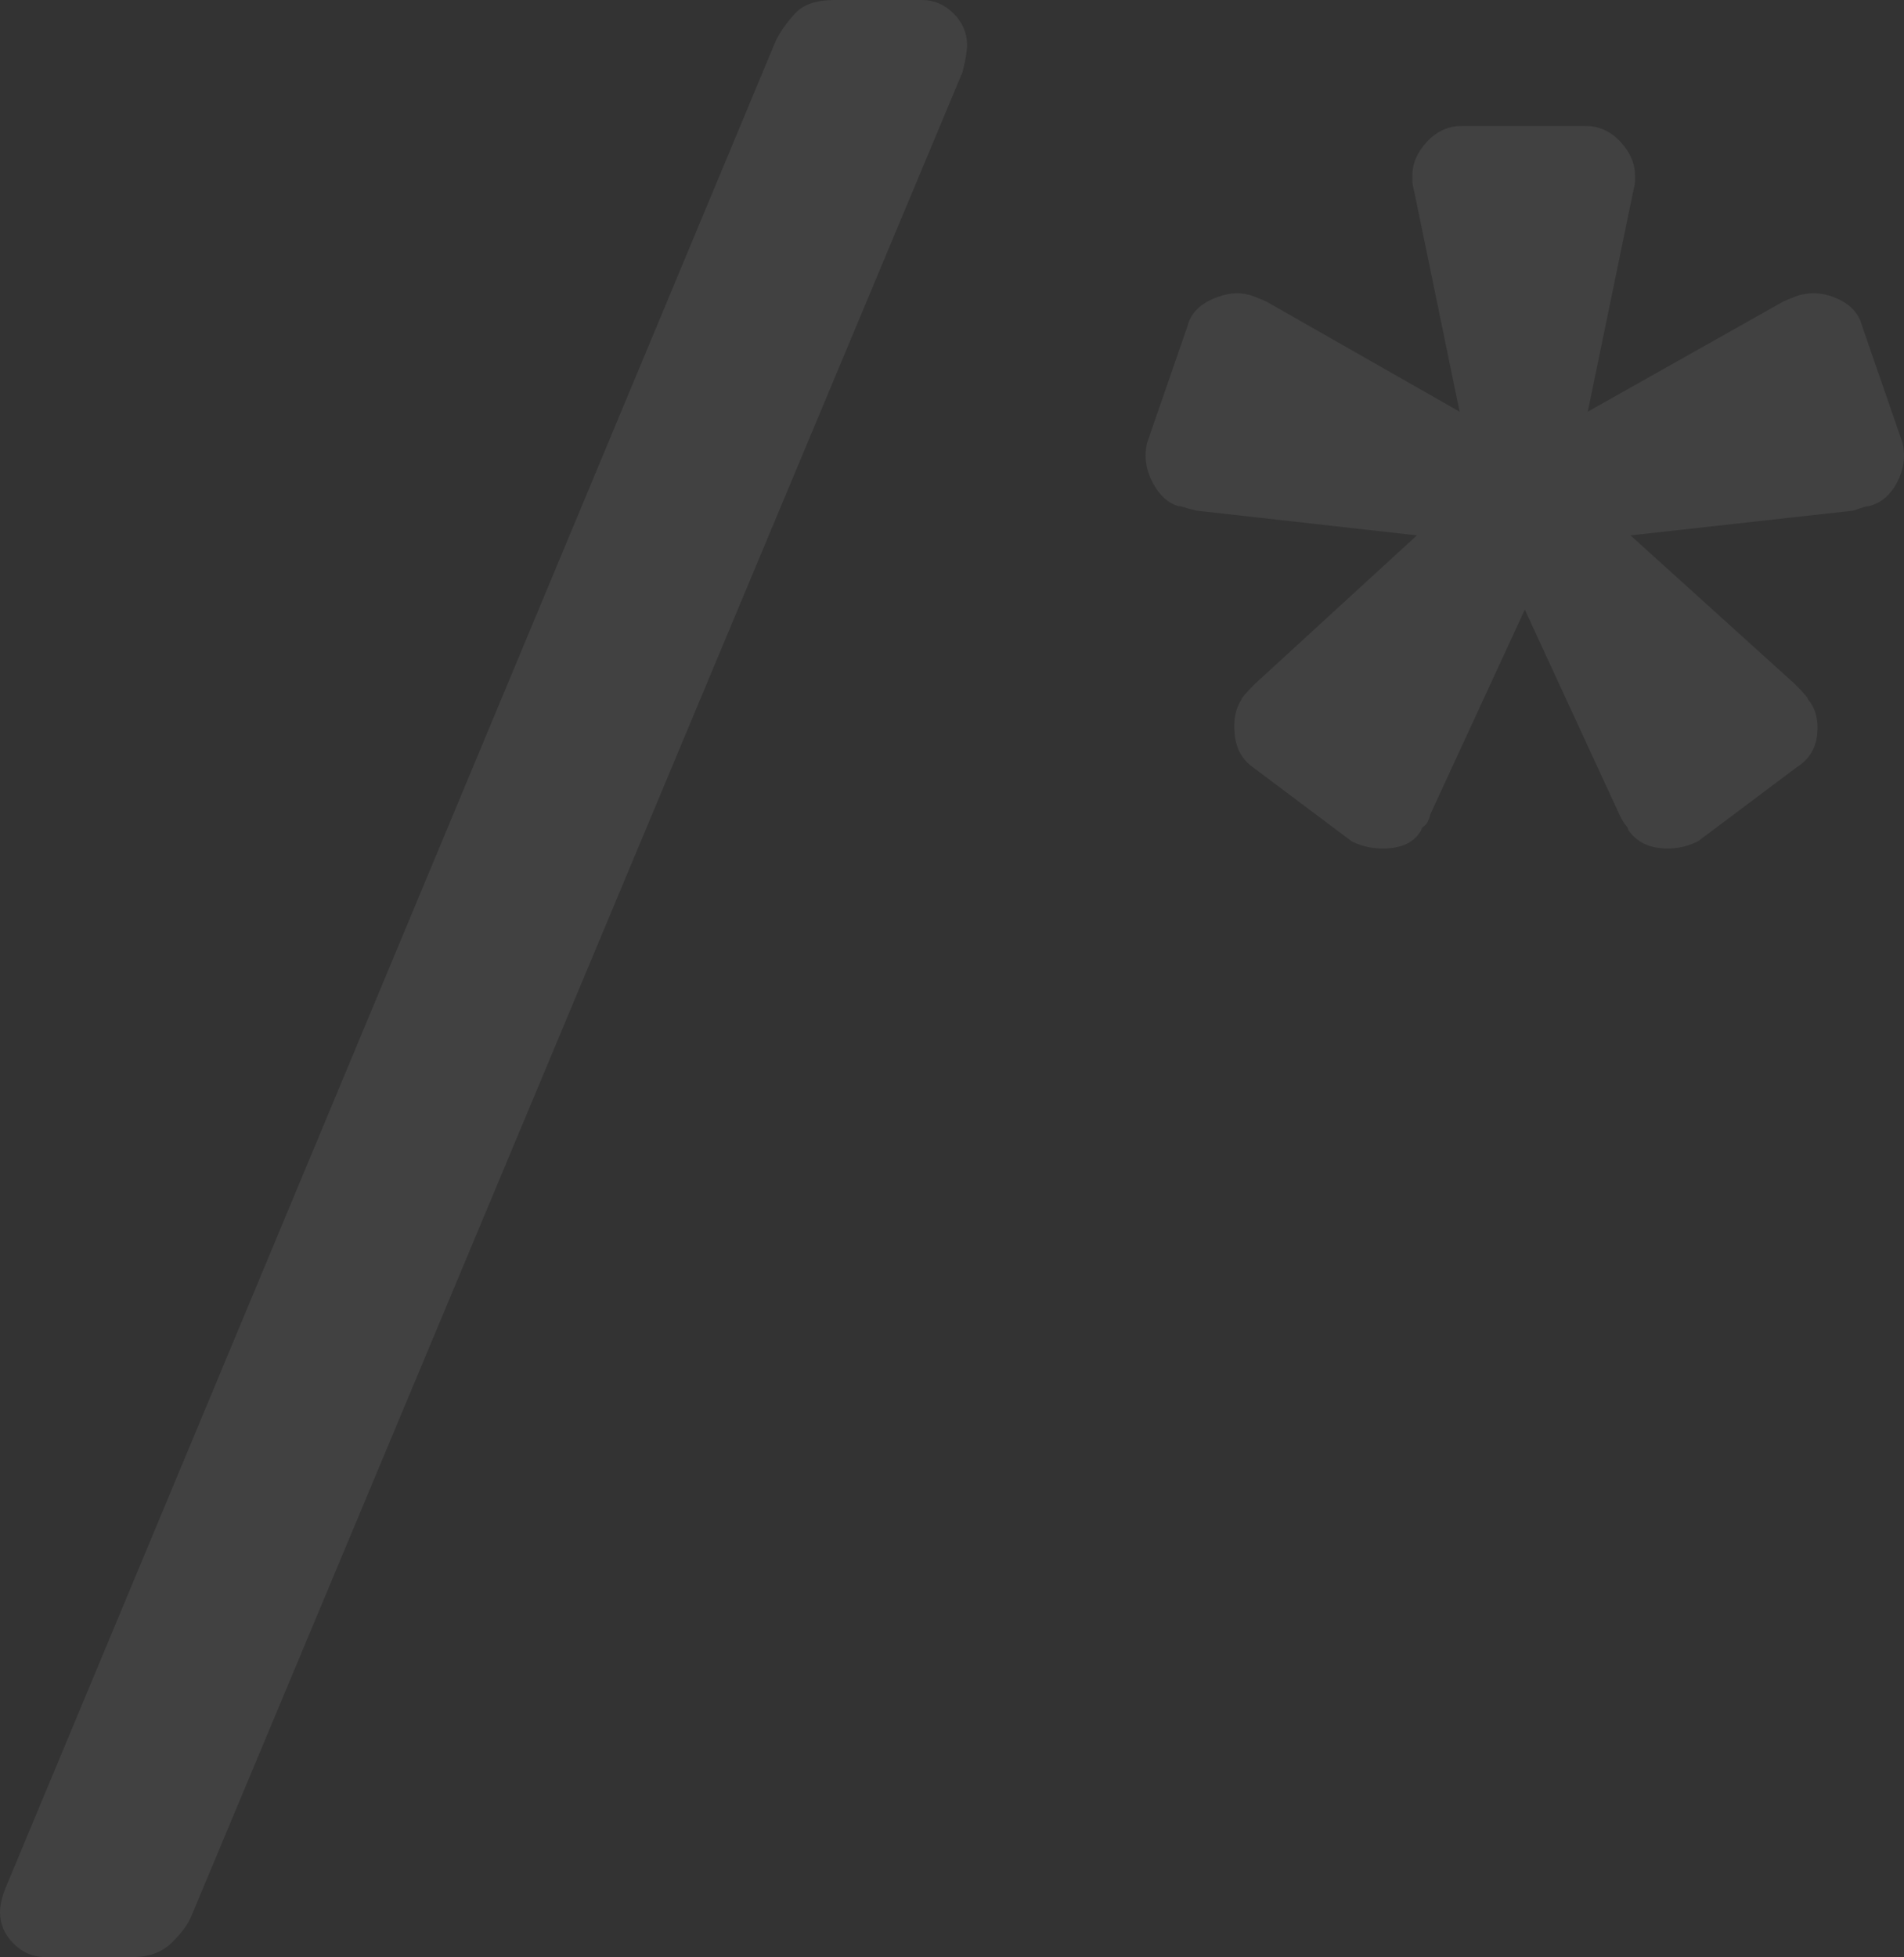 <?xml version="1.0" encoding="UTF-8"?><svg xmlns="http://www.w3.org/2000/svg" viewBox="0 0 338.64 348"><rect x="0" y="0" width="338.64" height="348" fill="#333333" stroke="none"/><defs><style>.d{fill:rgba(255,255,255, 0.07);}</style></defs><g id="a"/><g id="b"><g id="c"><g><path class="d" d="M8,348c-2.14,0-4-.8-5.6-2.4-1.6-1.6-2.4-3.47-2.4-5.6,0-1.34,.4-2.94,1.2-4.8L138,7.2c.8-1.6,1.93-3.2,3.4-4.8,1.46-1.6,3.8-2.4,7-2.4h15.6c2.13,0,4,.8,5.6,2.4s2.4,3.47,2.4,5.6c0,1.07-.27,2.67-.8,4.8L34,340.8c-.54,1.33-1.67,2.86-3.4,4.6-1.74,1.73-4.07,2.6-7,2.6H8Z"/><path class="d" d="M240.4,149.6l-17.6-13.2c-1.87-1.33-2.94-3.26-3.2-5.8-.27-2.53,.13-4.6,1.2-6.2,0-.26,.8-1.2,2.4-2.8l28.8-26.4-39.2-4.4c-1.07-.26-1.8-.46-2.2-.6-.4-.13-.74-.2-1-.2-1.87-.53-3.4-1.93-4.6-4.2-1.2-2.26-1.54-4.6-1-7l7.2-20.8c.53-2.13,2-3.73,4.4-4.8,2.4-1.06,4.53-1.33,6.4-.8,.26,0,1.33,.4,3.2,1.2l34.4,19.6-8-38.8c-.27-1.06-.4-1.8-.4-2.2v-1c0-2.13,.86-4.13,2.6-6,1.73-1.86,3.8-2.8,6.2-2.8h22c2.4,0,4.46,.94,6.2,2.8,1.73,1.87,2.6,3.87,2.6,6v1c0,.4-.14,1.14-.4,2.2l-8,38.8,34.8-19.6c1.86-.8,2.93-1.2,3.2-1.2,2.13-.53,4.33-.26,6.6,.8,2.26,1.07,3.66,2.67,4.2,4.8l7.2,20.8c.53,2.4,.2,4.74-1,7-1.2,2.27-2.87,3.67-5,4.2-.27,0-.6,.07-1,.2-.4,.14-1,.34-1.8,.6l-39.6,4.4,29.2,26.4c1.6,1.6,2.4,2.54,2.4,2.8,1.33,1.6,1.86,3.67,1.6,6.2-.27,2.54-1.47,4.47-3.6,5.8l-17.6,13.2c-2.14,1.07-4.4,1.47-6.8,1.2-2.4-.26-4.27-1.33-5.6-3.2,0-.26-.14-.53-.4-.8-.27-.26-.67-.93-1.2-2l-16.8-36.4-16.8,36.4c-.27,1.07-.6,1.74-1,2-.4,.27-.6,.54-.6,.8-1.07,1.87-2.87,2.94-5.4,3.2-2.54,.27-4.87-.13-7-1.2Z"/></g></g></g></svg>